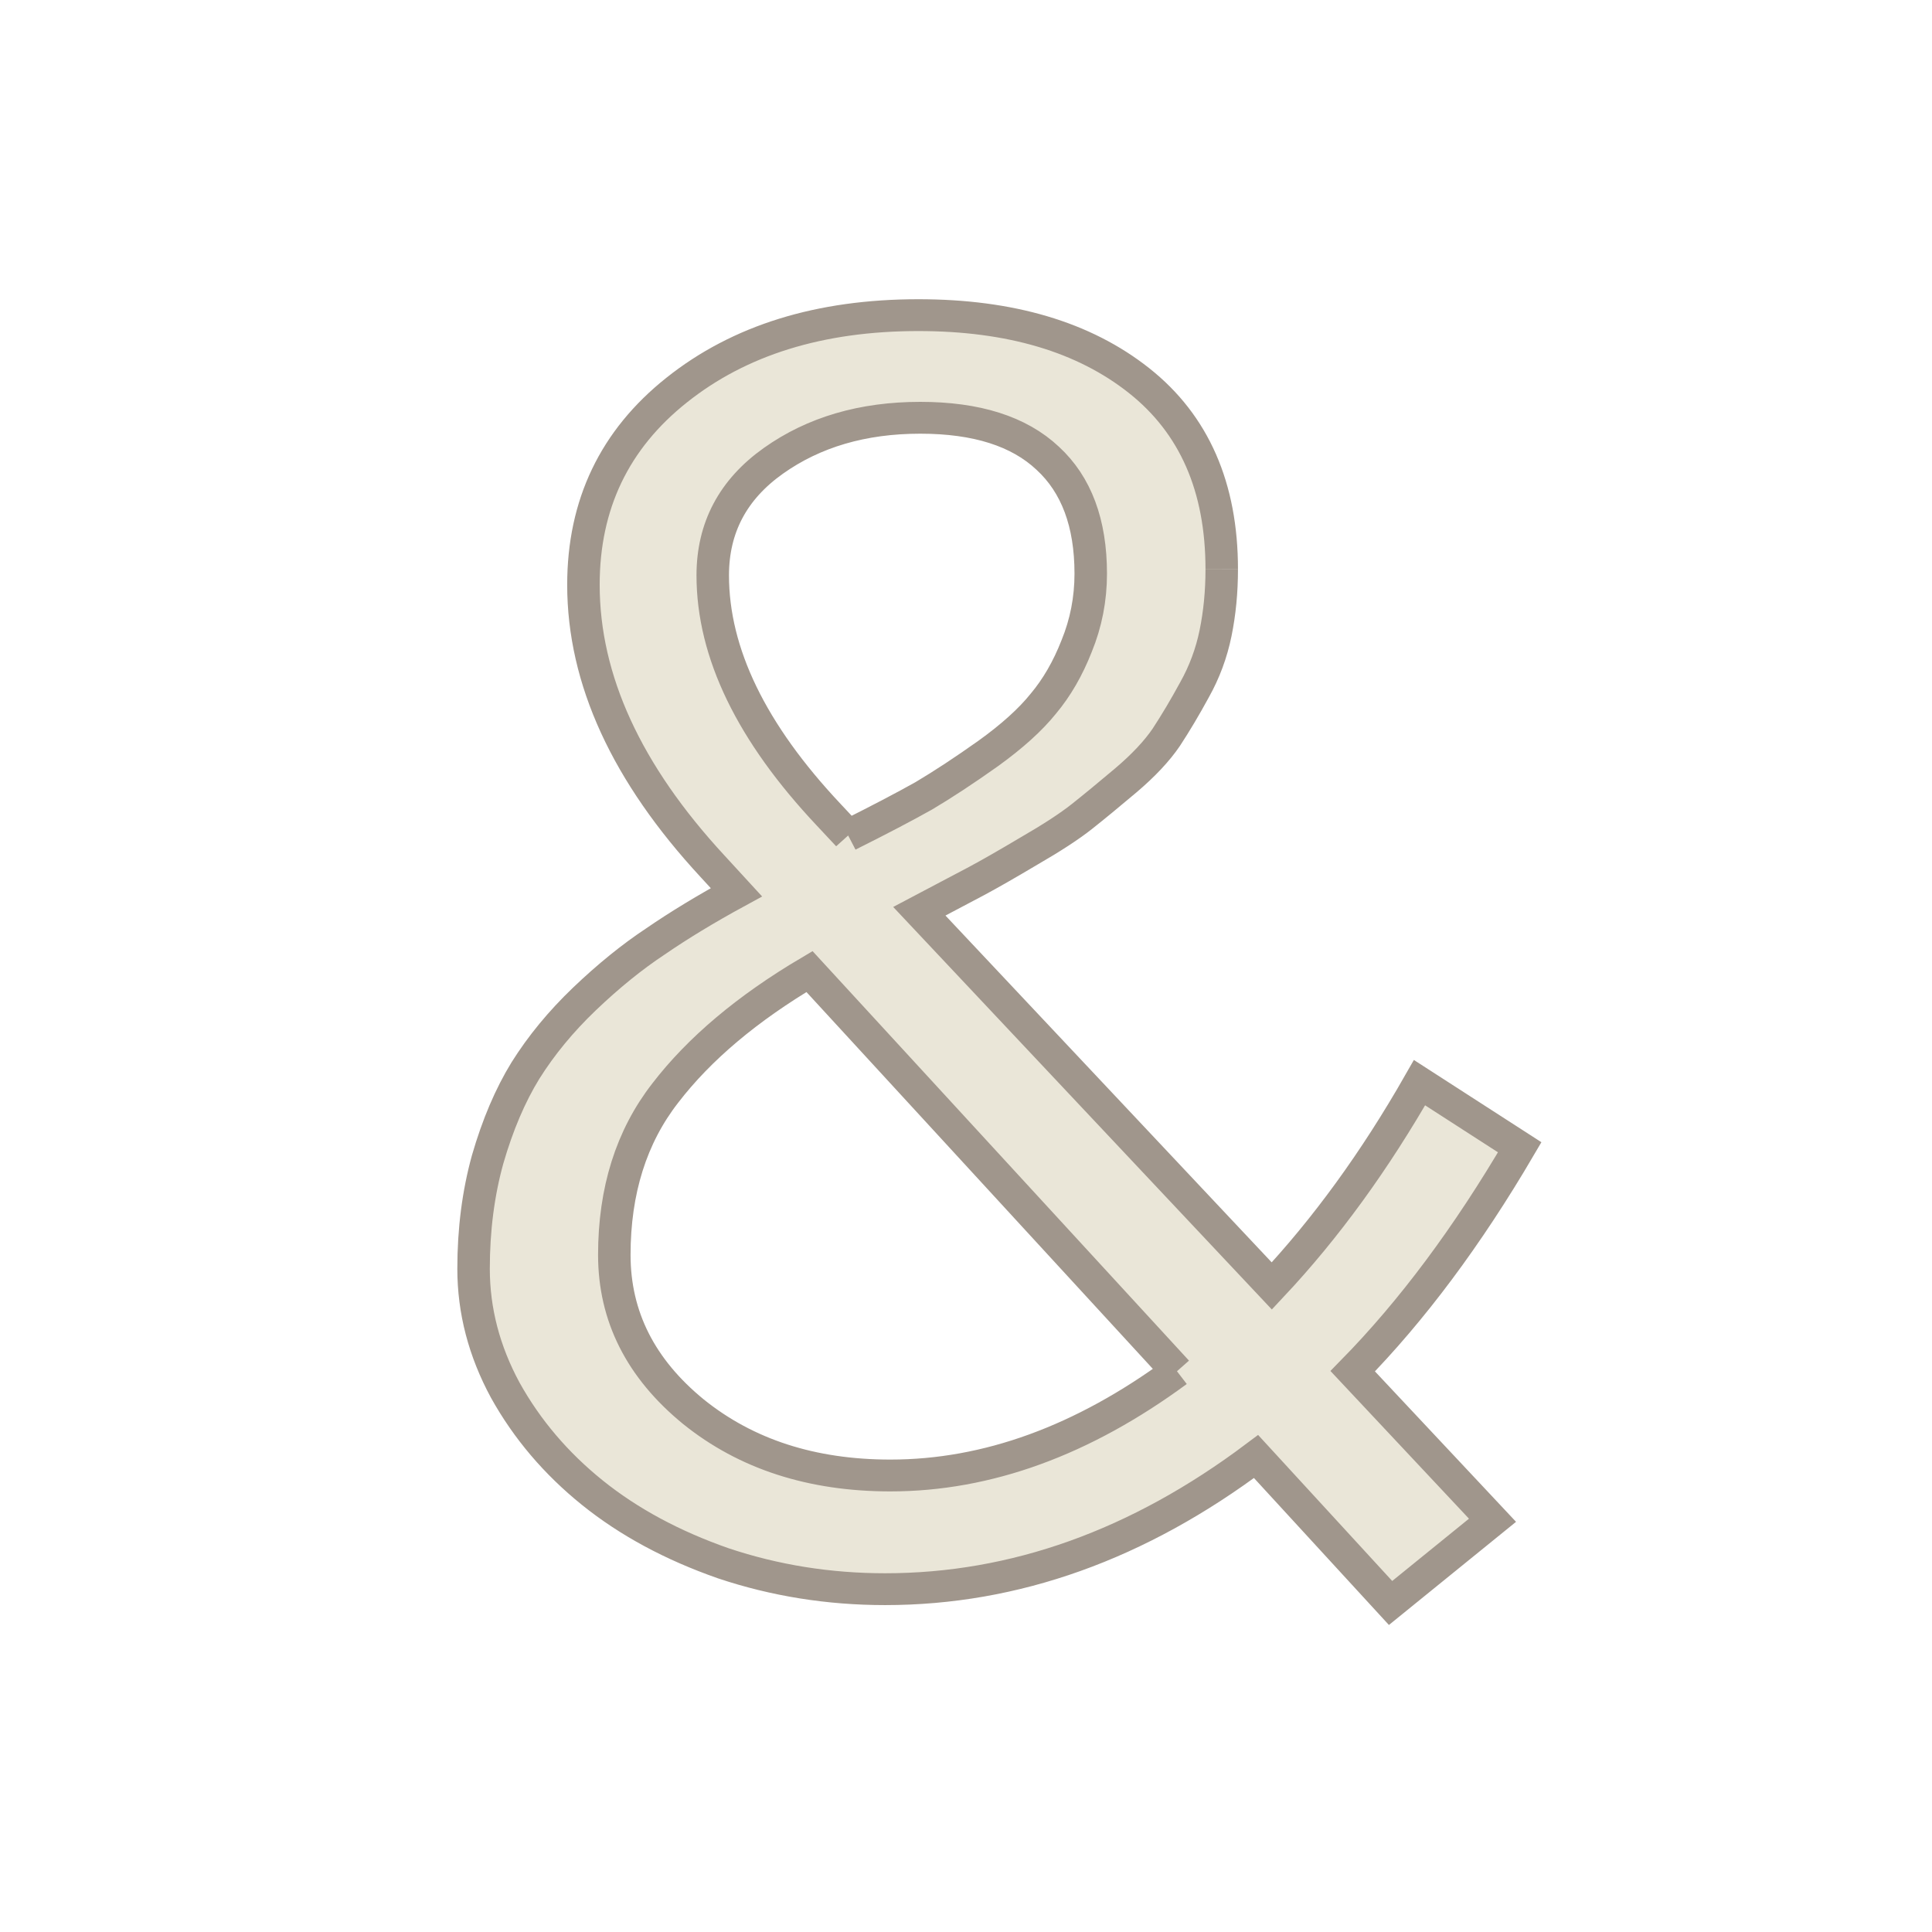 <?xml version="1.0" encoding="UTF-8"?>
<svg version="1.1" viewBox="0 0 24 24" xmlns="http://www.w3.org/2000/svg" xmlns:cc="http://creativecommons.org/ns#" xmlns:dc="http://purl.org/dc/elements/1.1/" xmlns:rdf="http://www.w3.org/1999/02/22-rdf-syntax-ns#">
 <defs>
  <style id="current-color-scheme" type="text/css">.ColorScheme-Text {
        color:#eff0f1;
      }</style>
 </defs>
 <g transform="translate(1,1)" fill="#eae6d8" stroke="#a0968c" stroke-width=".4">
  <path class="ColorScheme-Text" transform="matrix(.994 0 0 .974 -322.66 -520.17)" d="m338.87 540.29q0 0.428-0.077 0.813-0.077 0.385-0.264 0.725-0.176 0.33-0.352 0.604-0.176 0.264-0.505 0.549-0.319 0.275-0.549 0.461-0.231 0.187-0.659 0.439-0.417 0.253-0.659 0.385-0.242 0.132-0.714 0.385l4.405 4.779q1.011-1.099 1.846-2.593l1.252 0.824q-0.978 1.703-2.087 2.856l1.747 1.901-1.274 1.055-1.681-1.868q-2.208 1.692-4.636 1.692-1.055 0-2.022-0.33-0.956-0.341-1.637-0.901t-1.088-1.307q-0.396-0.747-0.396-1.549 0-0.747 0.176-1.395 0.187-0.659 0.472-1.132 0.297-0.483 0.736-0.912 0.45-0.439 0.89-0.736 0.439-0.308 1.011-0.626l-0.297-0.33q-1.615-1.78-1.615-3.592 0-1.538 1.165-2.483 1.175-0.956 3.021-0.956 1.725 0 2.758 0.835 1.033 0.835 1.033 2.406m-4.669 3.395q0.582-0.297 0.945-0.505 0.363-0.22 0.802-0.538 0.45-0.33 0.692-0.637 0.253-0.308 0.417-0.736 0.176-0.439 0.176-0.923 0-0.967-0.538-1.472-0.538-0.516-1.593-0.516-1.077 0-1.835 0.549-0.758 0.549-0.758 1.461 0 1.483 1.45 3.054l0.242 0.264m4.109 6.833-4.592-5.098q-1.165 0.703-1.802 1.549-0.637 0.835-0.637 2.065 0 1.175 0.989 2 0.989 0.813 2.461 0.813 1.813 0 3.582-1.329" color="#eff0f1" fill="#eae6d8" stroke="#a0968c" stroke-width=".406"/>
 </g>
</svg>
